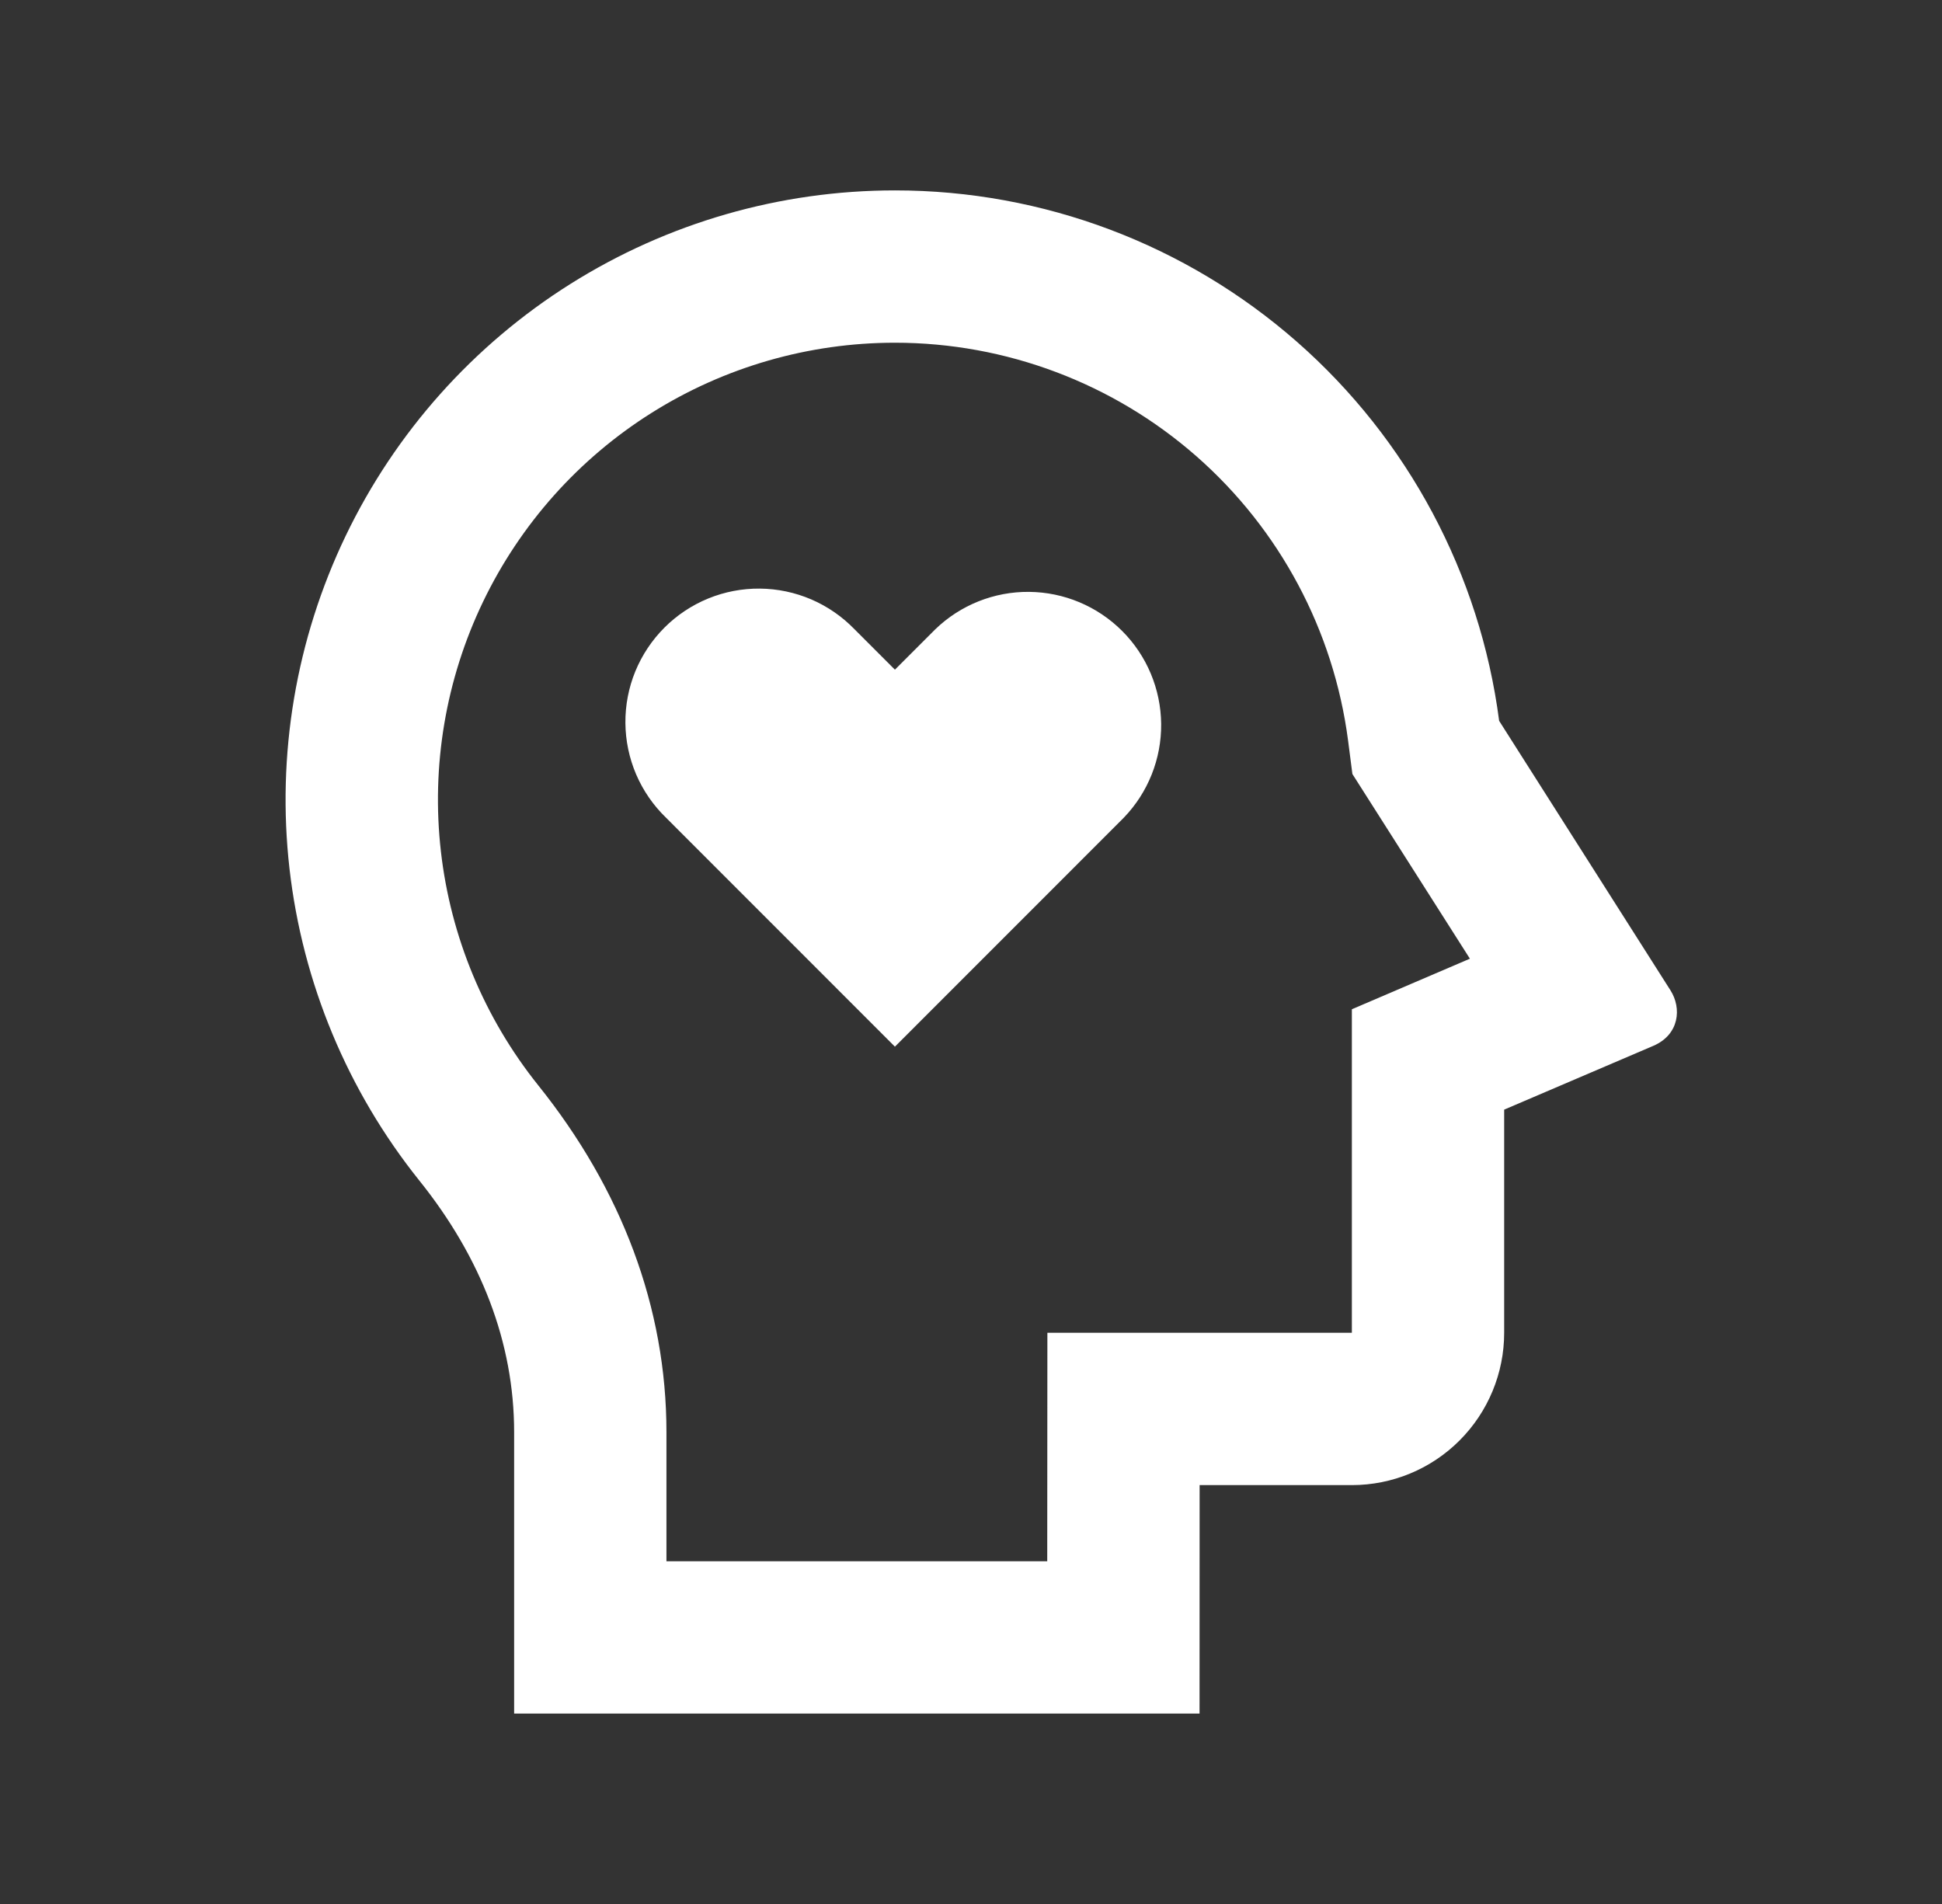 <svg width="51" height="50" viewBox="0 0 51 50" fill="none" xmlns="http://www.w3.org/2000/svg">
<rect x="0" y="0" width="51" height="50" fill="#333333" stroke="none"/>
<path d="M23.502 5C27.387 4.999 31.14 6.413 34.06 8.976C36.98 11.539 38.867 15.077 39.37 18.93L43.87 26.008C44.166 26.474 44.106 27.168 43.42 27.464L39.502 29.14V35C39.502 36.061 39.08 37.078 38.33 37.828C37.58 38.579 36.562 39 35.502 39H31.504L31.502 45H13.502V37.612C13.502 35.252 12.63 33.018 11.012 31.002C9.127 28.649 7.946 25.811 7.603 22.816C7.261 19.821 7.772 16.79 9.078 14.072C10.383 11.355 12.43 9.061 14.981 7.456C17.533 5.851 20.487 5 23.502 5ZM23.502 9C21.241 9 19.026 9.638 17.112 10.842C15.198 12.046 13.664 13.766 12.685 15.804C11.706 17.841 11.322 20.114 11.579 22.361C11.835 24.607 12.721 26.735 14.134 28.5C16.322 31.228 17.502 34.334 17.502 37.612V41H27.502L27.506 35H35.502V26.504L38.602 25.176L35.516 20.326L35.402 19.442C35.023 16.554 33.608 13.902 31.418 11.98C29.228 10.059 26.415 9 23.502 9ZM22.442 16.526L23.502 17.586L24.562 16.526C25.222 15.888 26.106 15.535 27.023 15.543C27.941 15.551 28.819 15.919 29.468 16.568C30.117 17.216 30.485 18.094 30.494 19.012C30.502 19.93 30.149 20.814 29.512 21.474L23.502 27.486L17.492 21.474C17.157 21.151 16.891 20.765 16.707 20.338C16.524 19.911 16.428 19.451 16.424 18.987C16.42 18.522 16.508 18.061 16.684 17.631C16.861 17.201 17.121 16.81 17.449 16.482C17.778 16.153 18.169 15.893 18.599 15.717C19.029 15.541 19.49 15.453 19.955 15.457C20.419 15.461 20.879 15.558 21.306 15.741C21.733 15.925 22.119 16.192 22.442 16.526Z" fill="white"/>
</svg>
